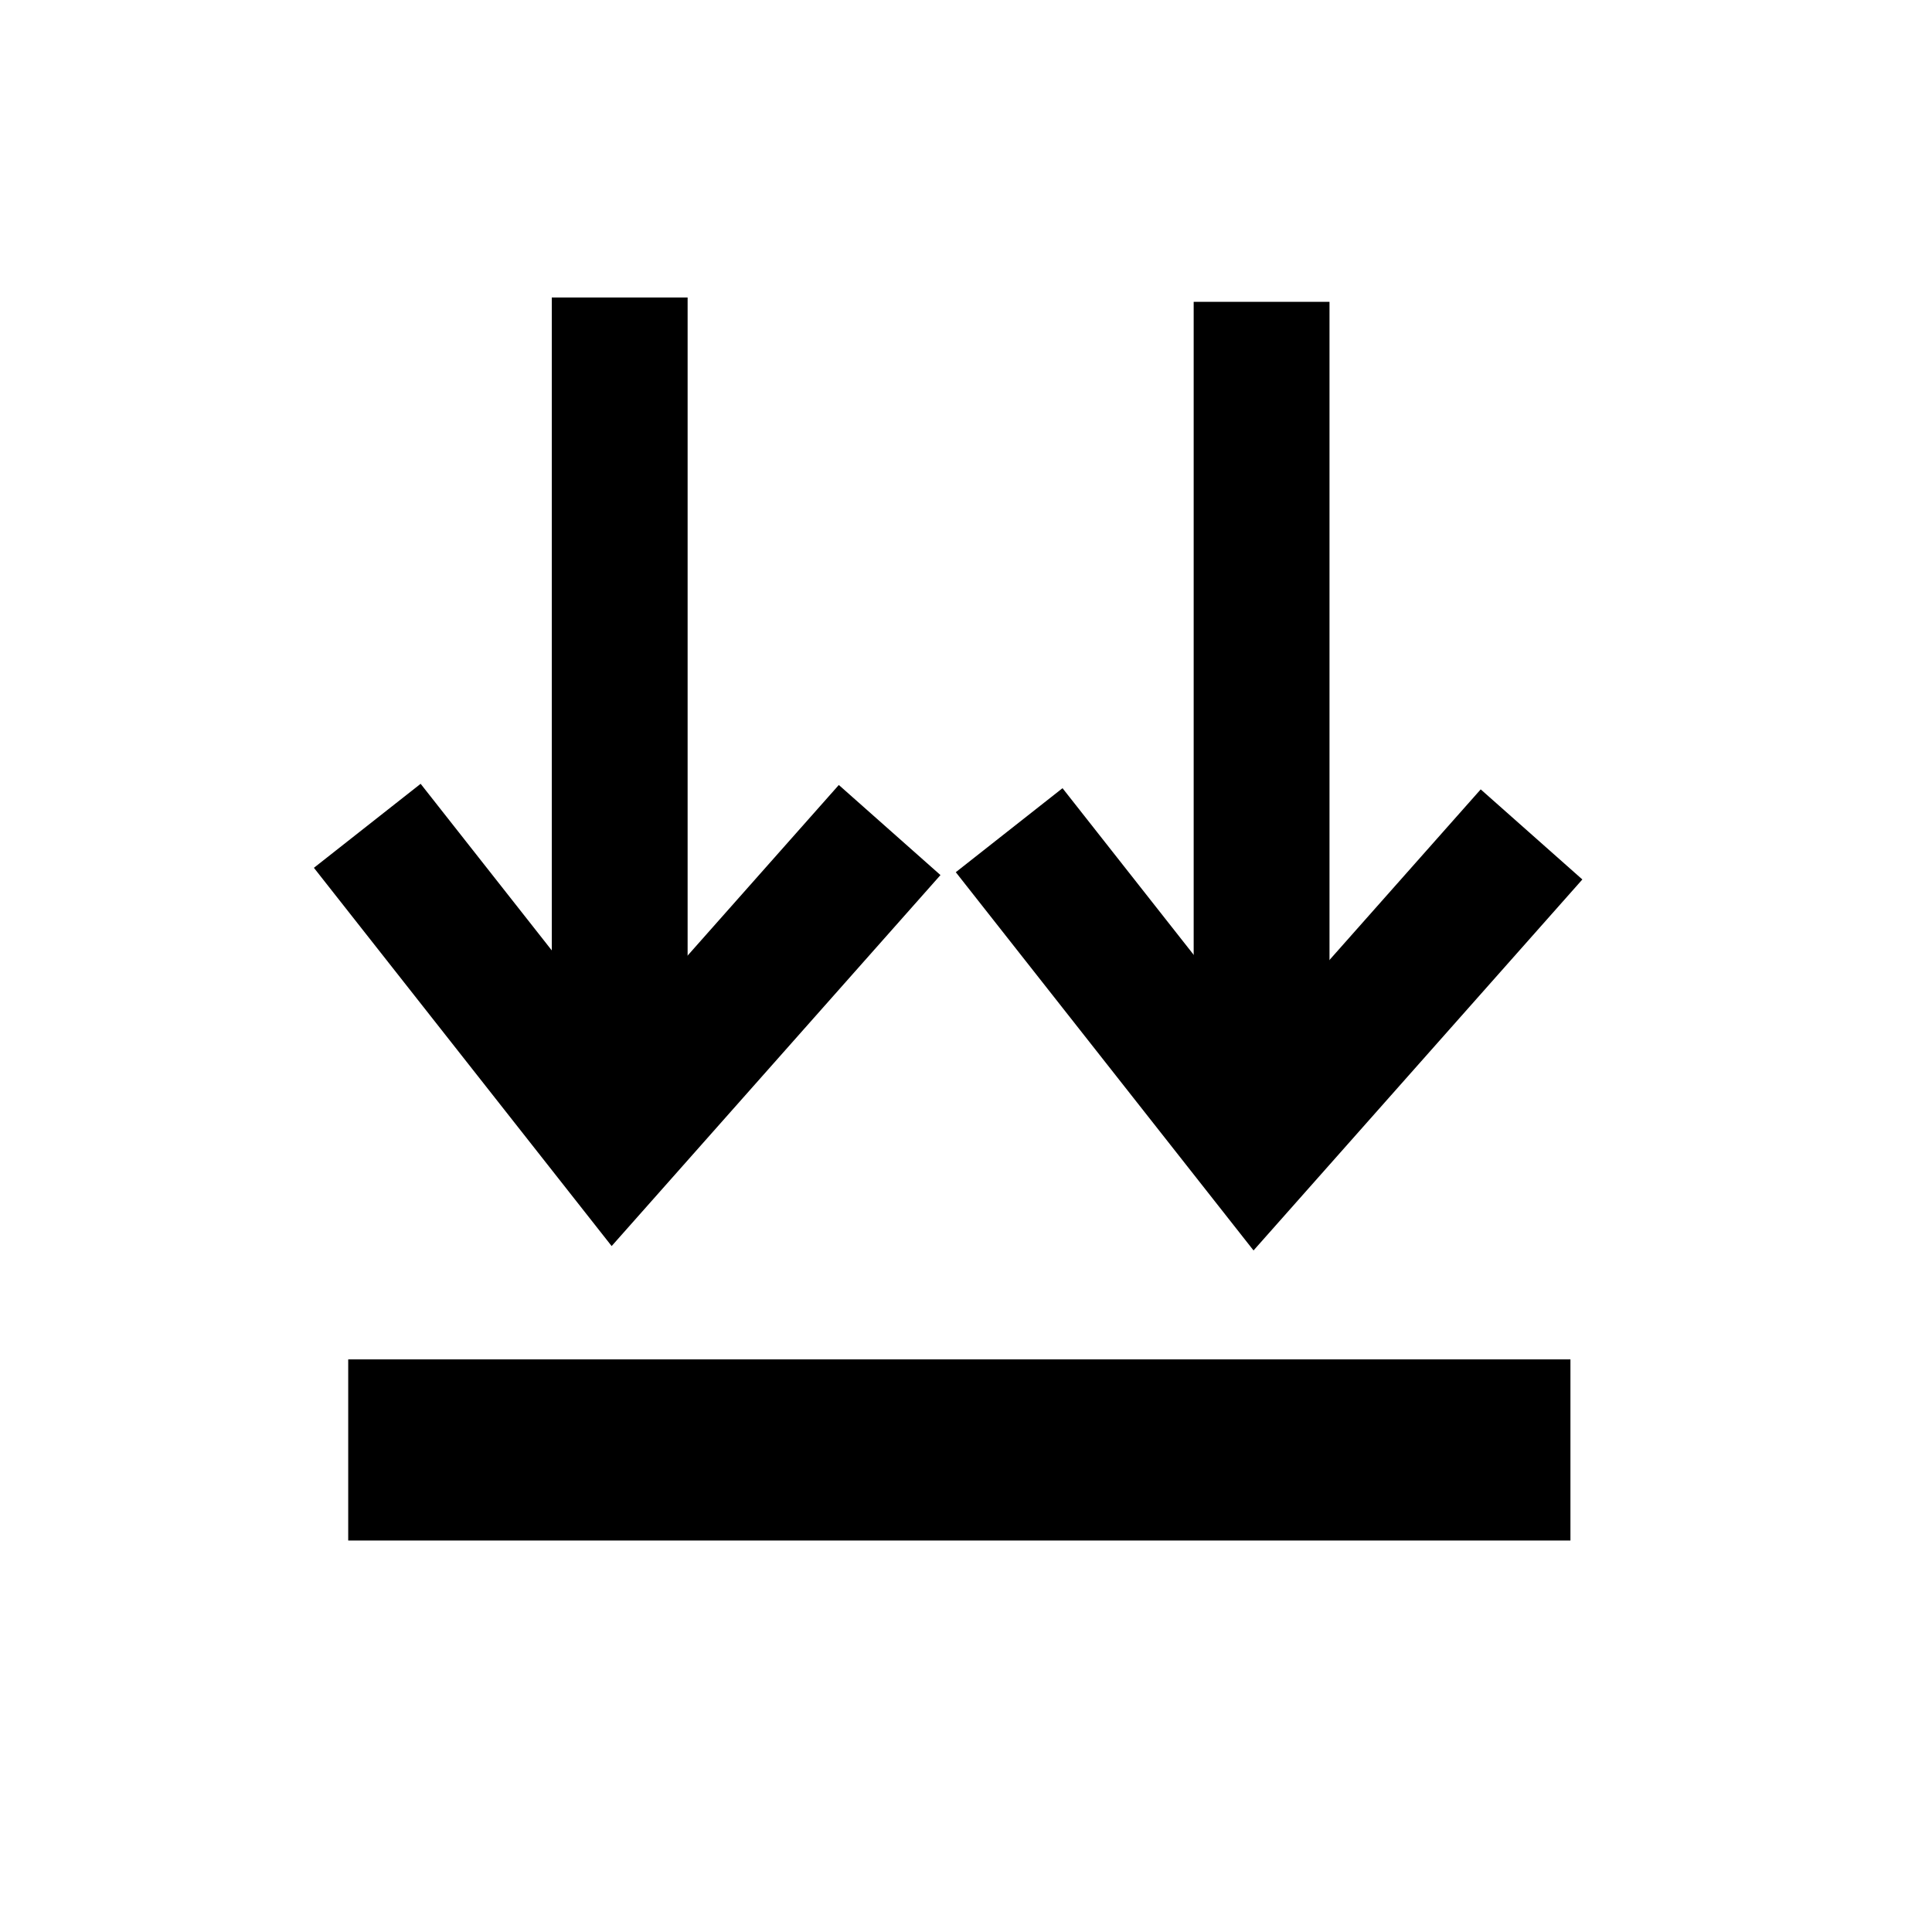 <?xml version="1.0" encoding="UTF-8" standalone="no"?>
<!-- Created with Inkscape (http://www.inkscape.org/) -->

<svg
   width="128"
   height="128"
   viewBox="0 0 33.867 33.867"
   version="1.1"
   id="svg5"
   inkscape:version="1.2.2 (b0a8486541, 2022-12-01)"
   sodipodi:docname="data-extension.svg"
   xmlns:inkscape="http://www.inkscape.org/namespaces/inkscape"
   xmlns:sodipodi="http://sodipodi.sourceforge.net/DTD/sodipodi-0.dtd"
   xmlns="http://www.w3.org/2000/svg"
   xmlns:svg="http://www.w3.org/2000/svg">
  <sodipodi:namedview
     id="namedview7"
     pagecolor="#ffffff"
     bordercolor="#666666"
     borderopacity="1.0"
     inkscape:showpageshadow="2"
     inkscape:pageopacity="0.0"
     inkscape:pagecheckerboard="0"
     inkscape:deskcolor="#d1d1d1"
     inkscape:document-units="mm"
     showgrid="true"
     inkscape:zoom="1.5981902"
     inkscape:cx="-43.799542"
     inkscape:cy="91.666184"
     inkscape:window-width="1918"
     inkscape:window-height="1054"
     inkscape:window-x="0"
     inkscape:window-y="24"
     inkscape:window-maximized="1"
     inkscape:current-layer="layer1">
    <inkscape:grid
       type="xygrid"
       id="grid1359" />
  </sodipodi:namedview>
  <defs
     id="defs2" />
  <g
     inkscape:label="Calque 1"
     inkscape:groupmode="layer"
     id="layer1">
    <path
       style="fill:none;fill-rule:evenodd;stroke:#000000;stroke-width:3.175;stroke-linecap:butt;stroke-linejoin:miter;stroke-dasharray:none;stroke-opacity:1"
       d="M 6.104,25.417 H 27.529"
       id="path1550"
       sodipodi:nodetypes="cc" />
    <path
       style="fill:none;fill-rule:evenodd;stroke:#000000;stroke-width:2.381;stroke-linecap:butt;stroke-linejoin:miter;stroke-dasharray:none;stroke-opacity:1"
       d="M 10.863,5.215 V 19.308"
       id="path1550-5"
       sodipodi:nodetypes="cc" />
    <path
       style="fill:none;fill-rule:evenodd;stroke:#000000;stroke-width:2.381;stroke-linecap:butt;stroke-linejoin:miter;stroke-dasharray:none;stroke-opacity:1"
       d="m 15.595,14.55 -4.819,5.437 -4.338,-5.511"
       id="path1588"
       sodipodi:nodetypes="ccc" />
    <path
       style="fill:none;fill-rule:evenodd;stroke:#000000;stroke-width:2.381;stroke-linecap:butt;stroke-linejoin:miter;stroke-dasharray:none;stroke-opacity:1"
       d="m 22.115,5.291 v 14.094"
       id="path1550-5-9"
       sodipodi:nodetypes="cc" />
    <path
       style="fill:none;fill-rule:evenodd;stroke:#000000;stroke-width:2.381;stroke-linecap:butt;stroke-linejoin:miter;stroke-dasharray:none;stroke-opacity:1"
       d="m 26.847,14.627 -4.819,5.437 -4.338,-5.511"
       id="path1588-1"
       sodipodi:nodetypes="ccc" />
  </g>
</svg>
